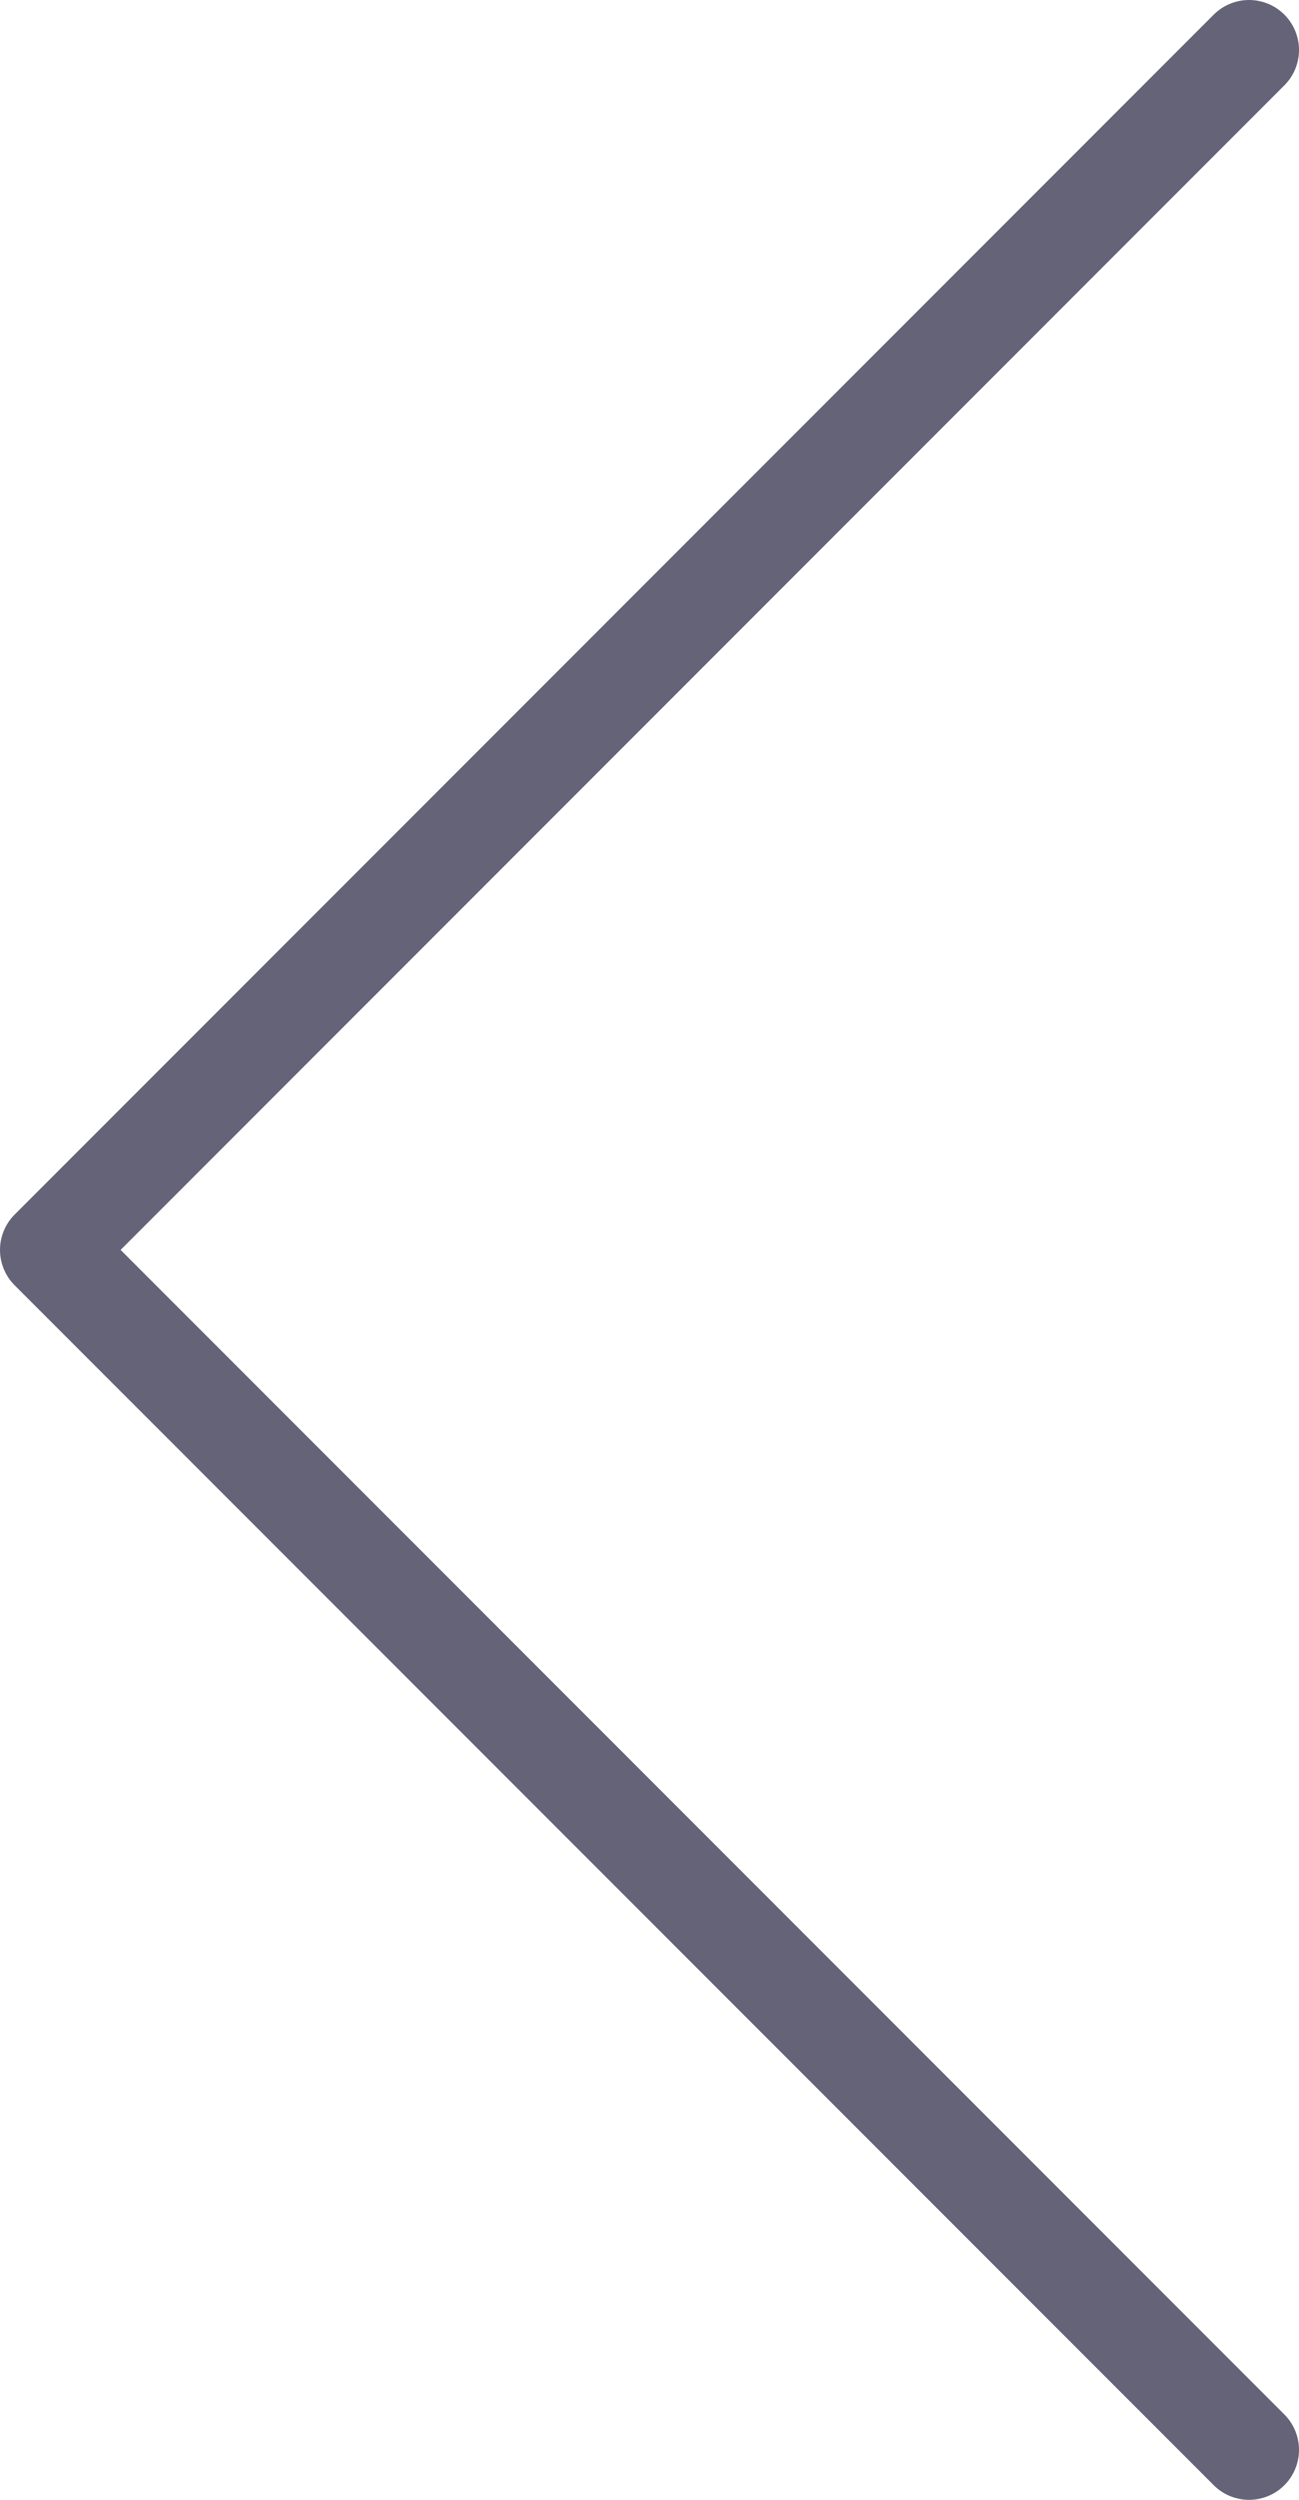 <svg xmlns="http://www.w3.org/2000/svg" width="26" height="50" viewBox="0 0 26 50">
    <path fill="none" fill-rule="evenodd" stroke="#3F3D56" stroke-linecap="round" stroke-linejoin="round" stroke-width="2" d="M88 1512L112 1536 136 1512" opacity=".8" transform="matrix(0 -1 -1 0 1537 137)"/>
</svg>
